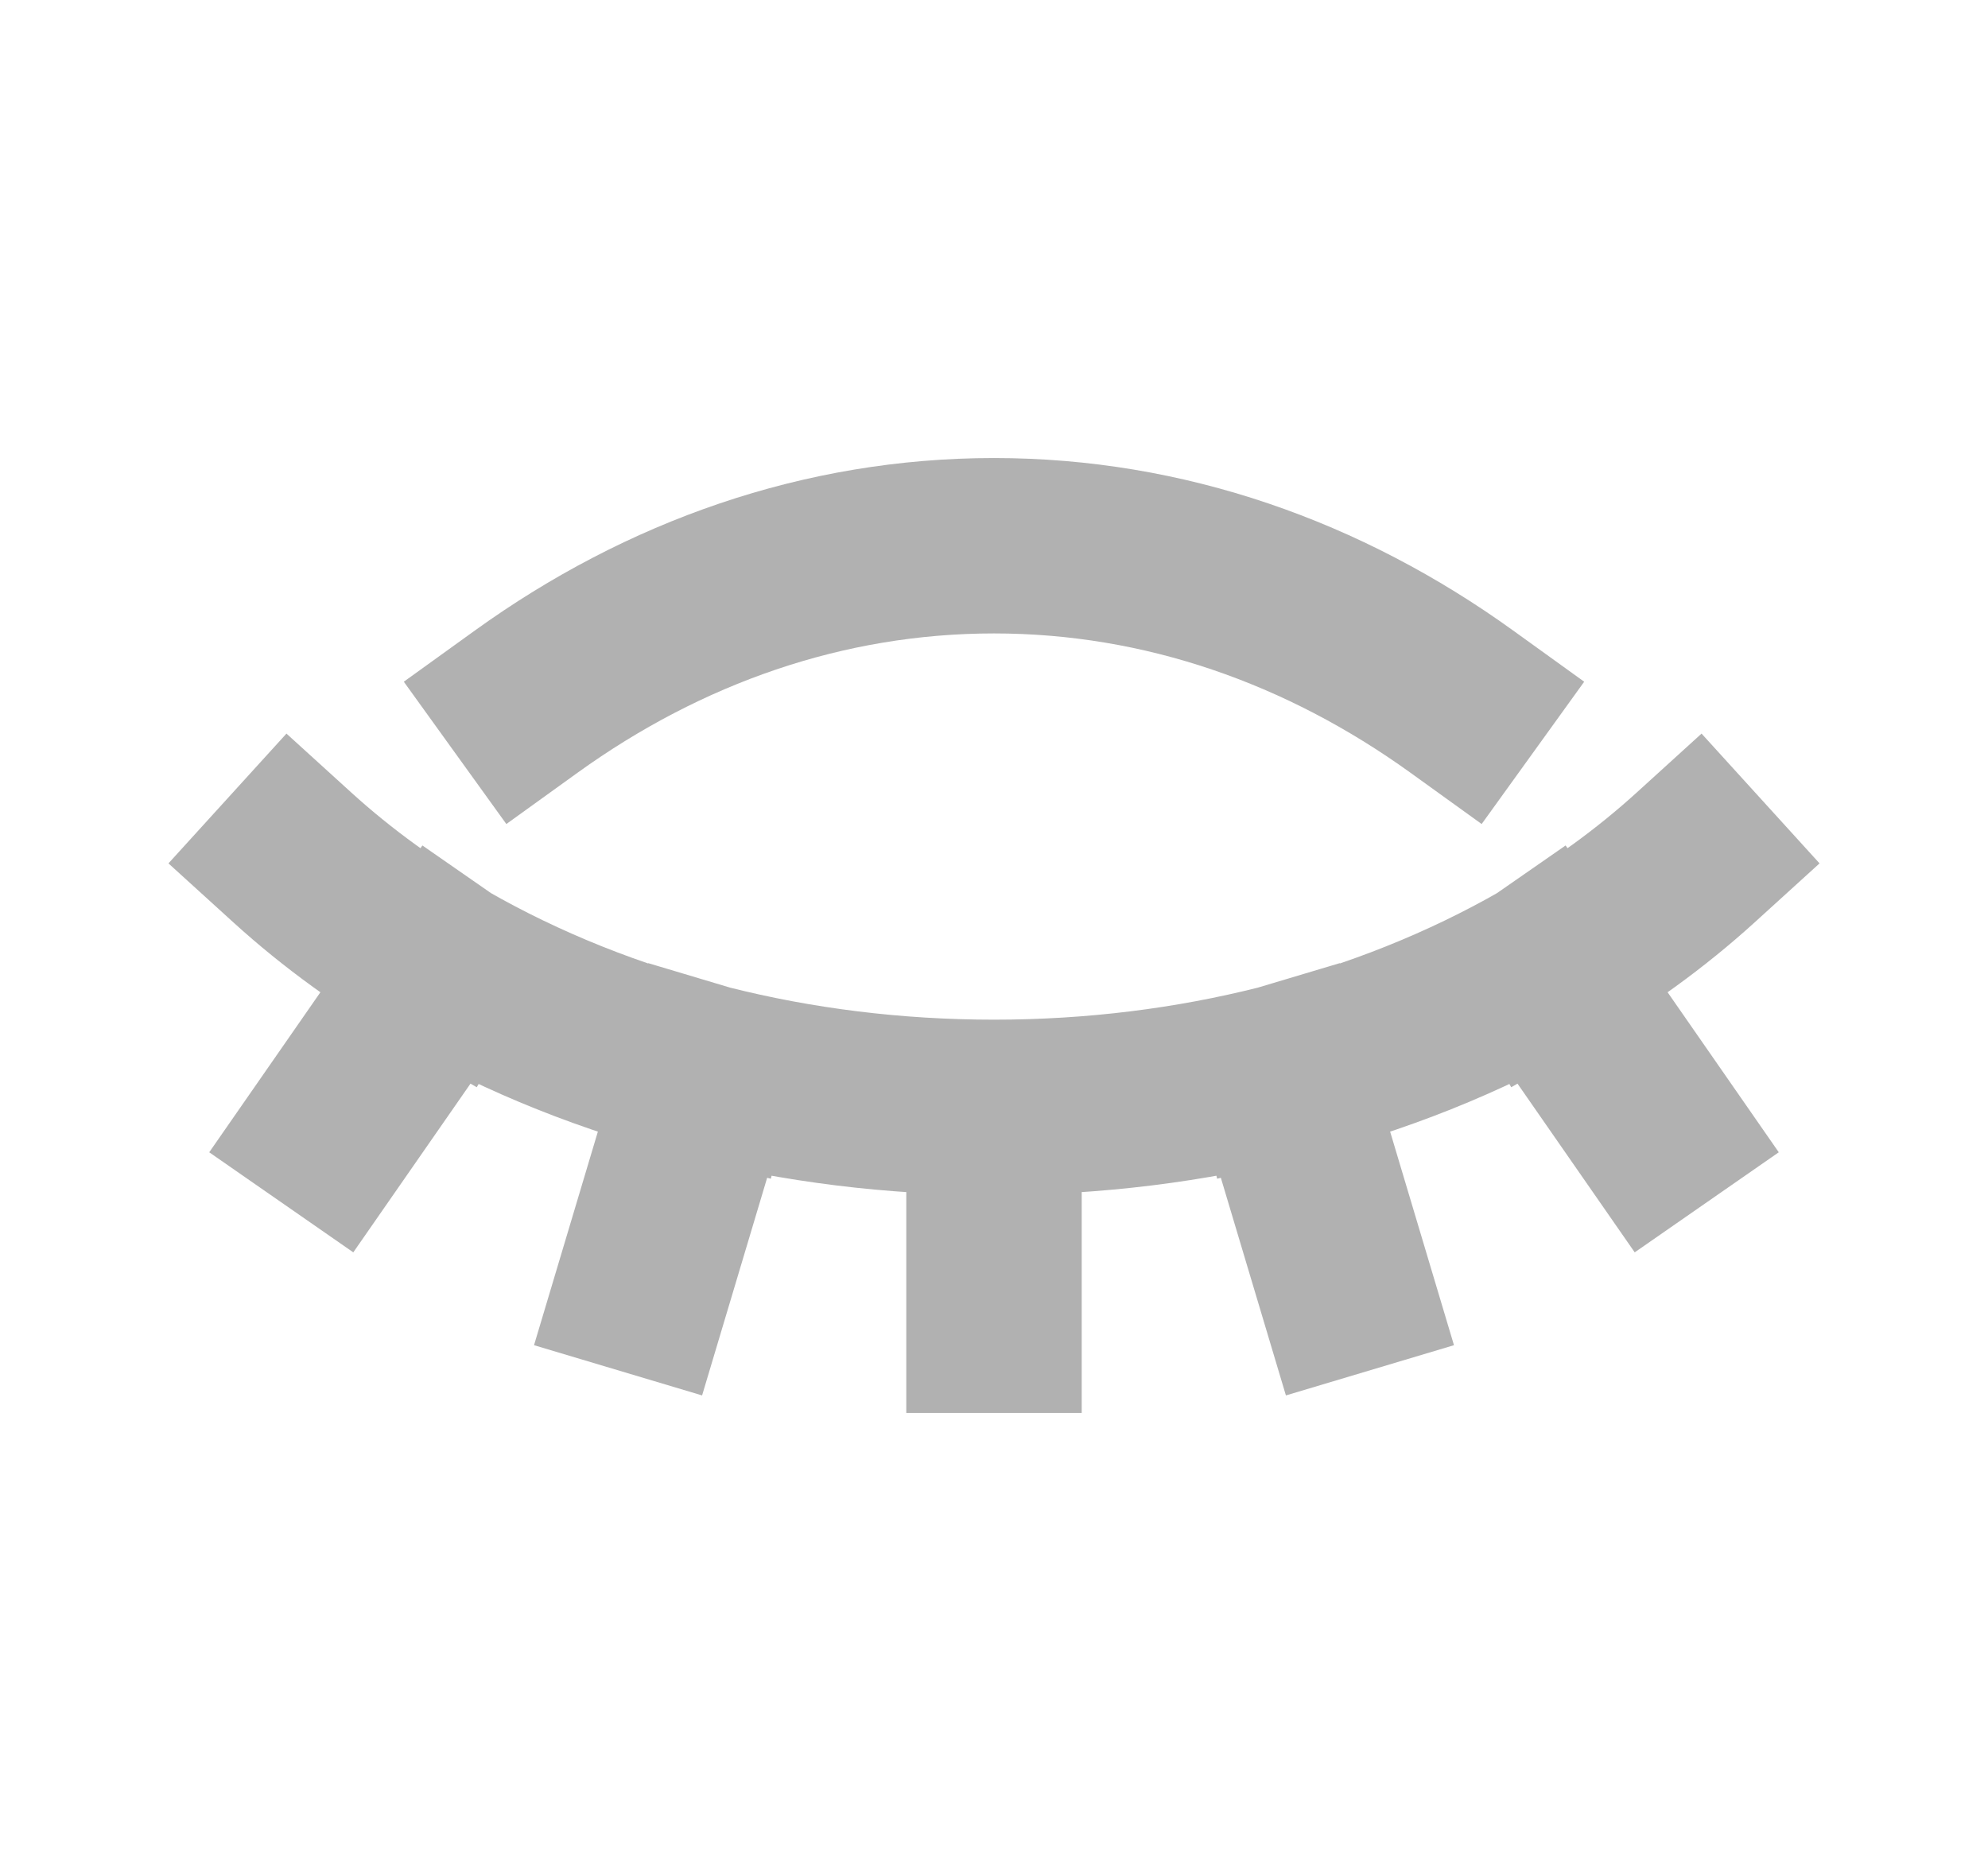 <svg width="17" height="16" viewBox="0 0 17 16" fill="none" xmlns="http://www.w3.org/2000/svg">
<path d="M8.5 9.47V11.333M8.5 9.47C9.357 9.47 10.181 9.365 10.953 9.17M8.5 9.47C7.643 9.47 6.819 9.365 6.047 9.17M14.5 7.333C14.115 7.683 13.679 7.999 13.2 8.274M2.5 7.333C2.885 7.683 3.321 7.999 3.8 8.274M10.953 9.17L11.5 11M10.953 9.17C11.769 8.965 12.527 8.66 13.2 8.274M6.047 9.17L5.5 11M6.047 9.17C5.231 8.965 4.474 8.66 3.8 8.274M3.8 8.274L2.833 9.666M13.2 8.274L14.167 9.666" stroke="#B1B1B1" stroke-width="1.5" stroke-linecap="square"/>
<path d="M4.5 6C5.677 5.152 7.043 4.667 8.5 4.667C9.957 4.667 11.323 5.152 12.5 6" stroke="#B1B1B1" stroke-width="1.5" stroke-linecap="square"/>
</svg>

